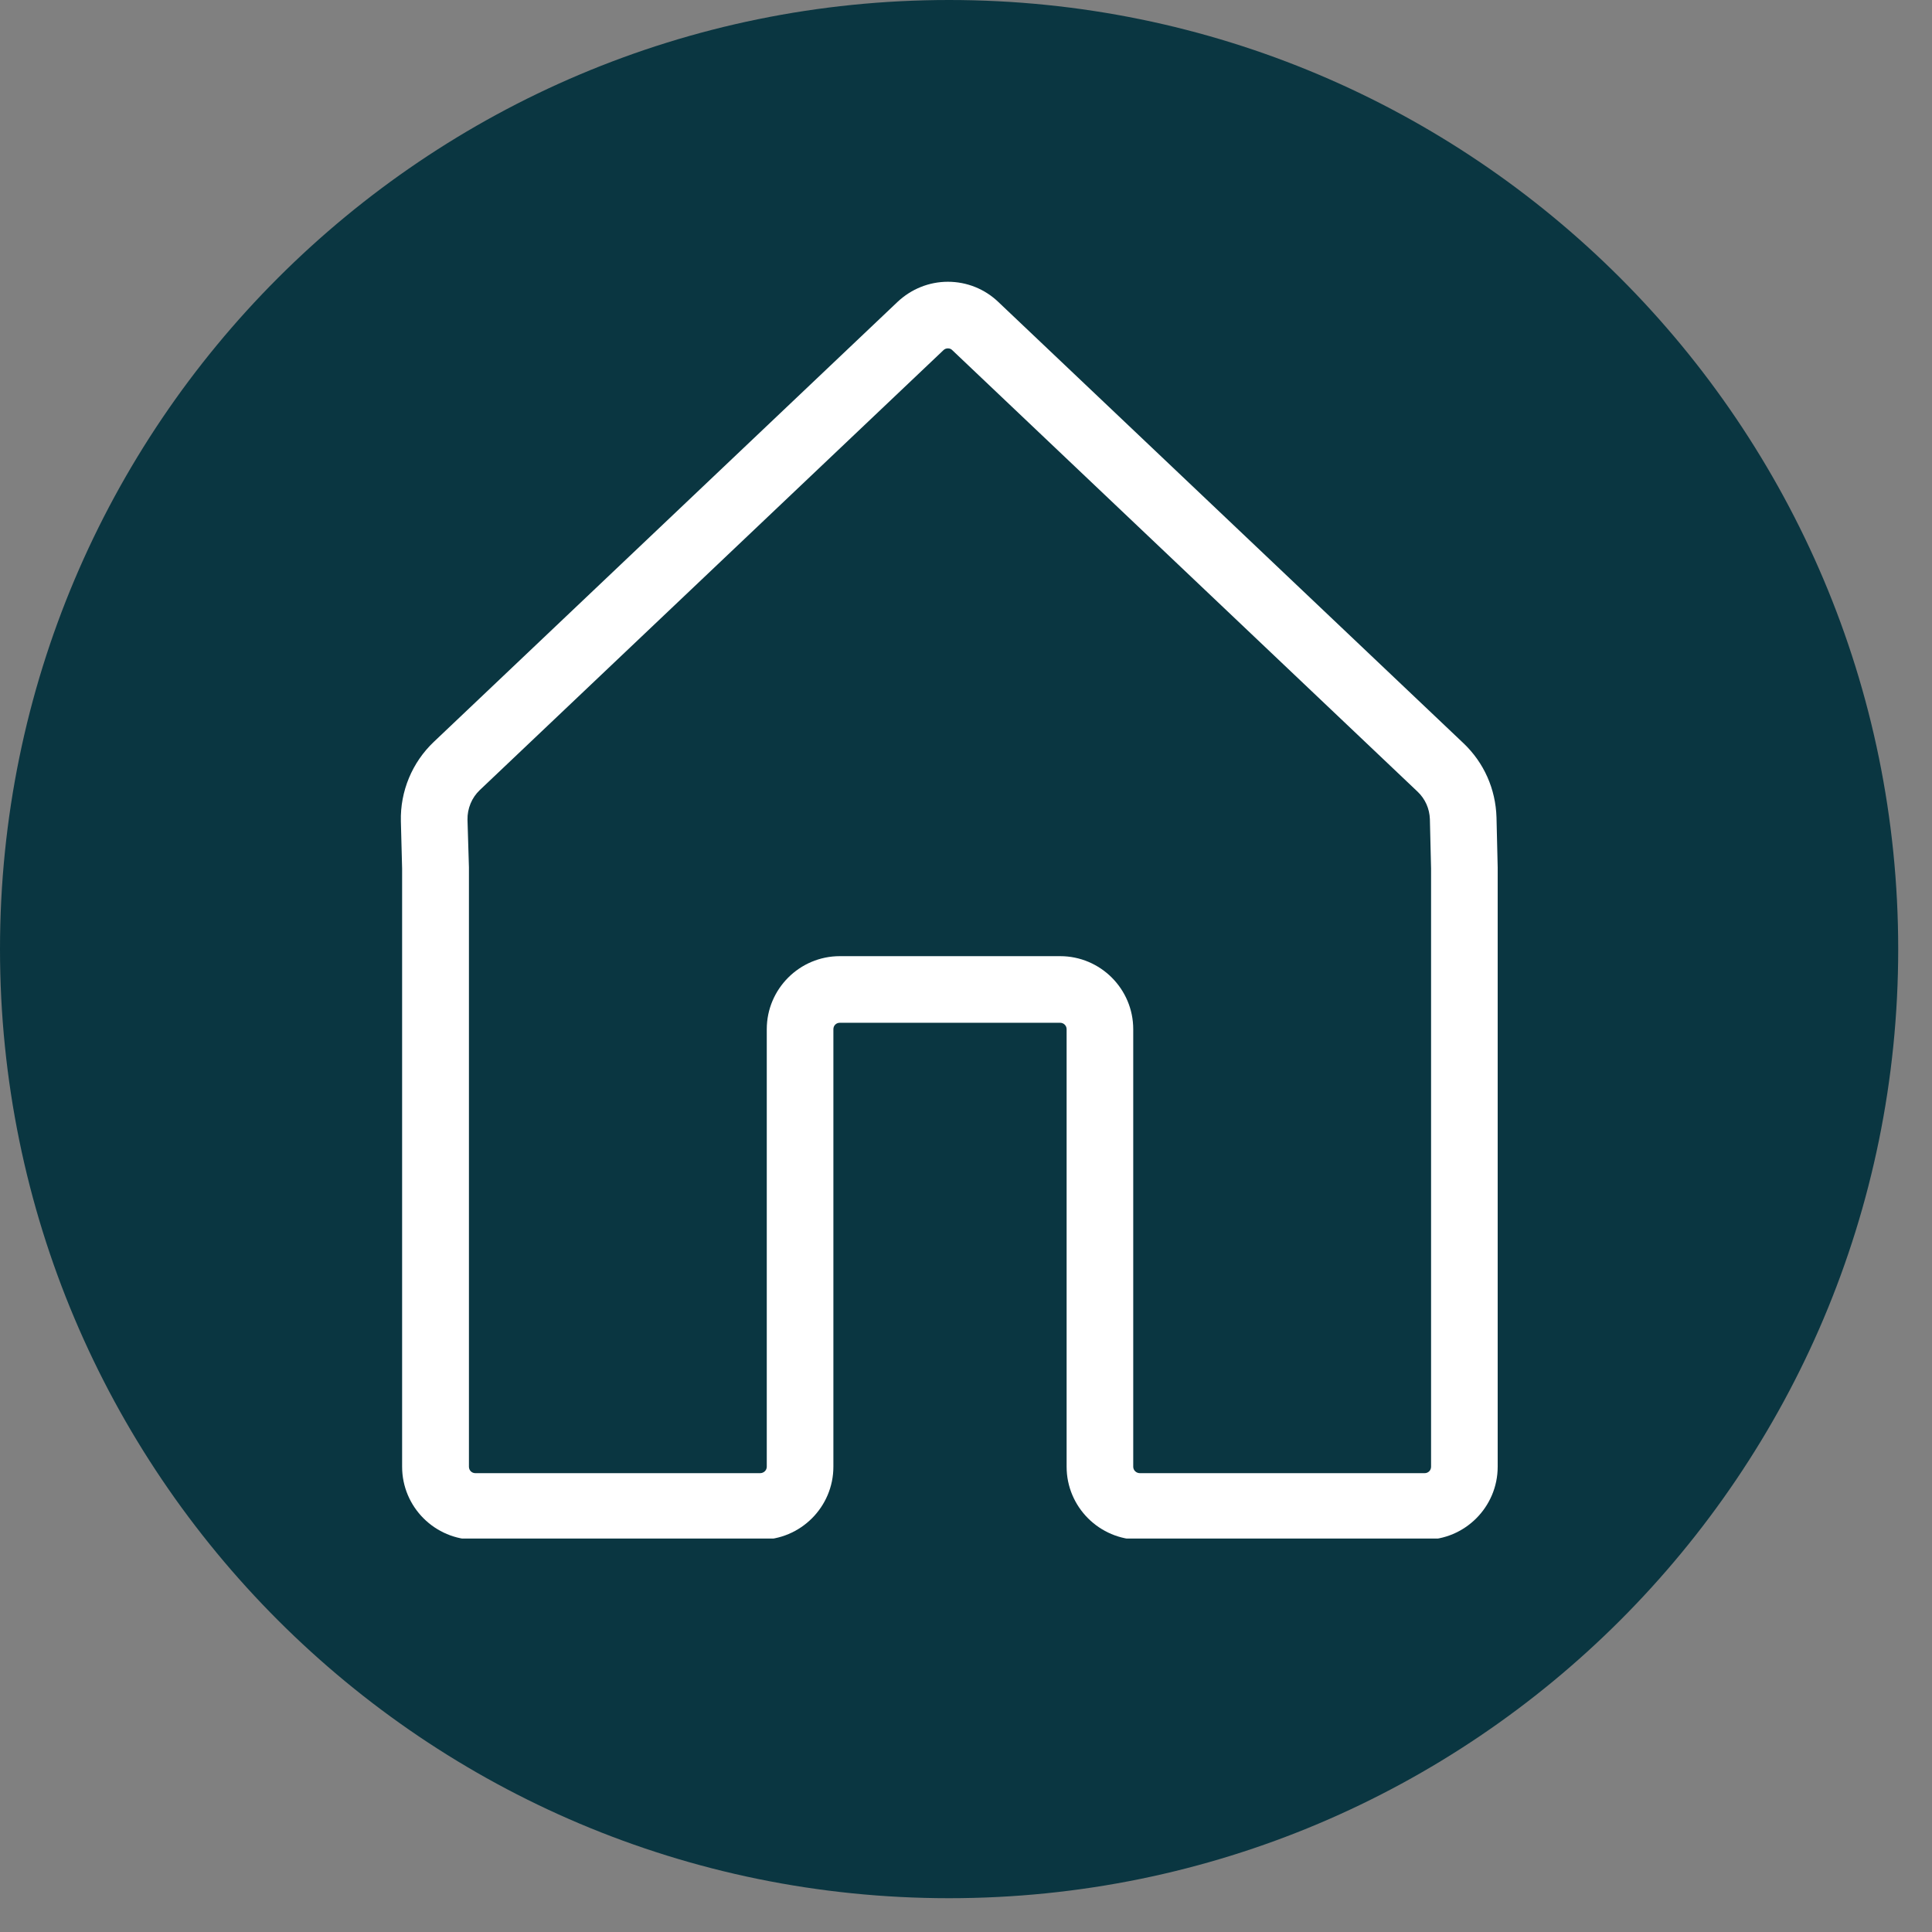 <svg xmlns="http://www.w3.org/2000/svg" xmlns:xlink="http://www.w3.org/1999/xlink" width="50" zoomAndPan="magnify" viewBox="0 0 37.5 37.5" height="50" preserveAspectRatio="xMidYMid meet" version="1.0"><rect x="0" y="0" width="37.5" height="37.5" fill="#808080" stroke="none"/><defs><clipPath id="8940d9d5f2"><path d="M 0 0 L 36.844 0 L 36.844 36.844 L 0 36.844 Z M 0 0 " clip-rule="nonzero"/></clipPath><clipPath id="2a7be1acf1"><path d="M 18.422 0 C 8.246 0 0 8.246 0 18.422 C 0 28.598 8.246 36.844 18.422 36.844 C 28.598 36.844 36.844 28.598 36.844 18.422 C 36.844 8.246 28.598 0 18.422 0 Z M 18.422 0 " clip-rule="nonzero"/></clipPath><clipPath id="10b2f2bf4f"><path d="M 7.77 5.438 L 29.234 5.438 L 29.234 29.863 L 7.77 29.863 Z M 7.77 5.438 " clip-rule="nonzero"/></clipPath></defs><g clip-path="url(#8940d9d5f2)"><g clip-path="url(#2a7be1acf1)"><path fill="#0a3641" d="M 0 0 L 36.844 0 L 36.844 36.844 L 0 36.844 Z M 0 0 " fill-opacity="1" fill-rule="nonzero"/></g></g><g clip-path="url(#10b2f2bf4f)"><path fill="#ffffff" d="M 27.777 28.469 C 27.777 28.539 27.723 28.594 27.652 28.594 L 22.125 28.594 C 22.055 28.594 21.996 28.539 21.996 28.469 L 21.996 19.977 C 21.996 19.195 21.359 18.559 20.578 18.559 L 16.301 18.559 C 15.52 18.559 14.883 19.195 14.883 19.977 L 14.883 28.469 C 14.883 28.539 14.824 28.594 14.754 28.594 L 9.227 28.594 C 9.156 28.594 9.102 28.539 9.102 28.469 L 9.102 16.852 C 9.102 16.848 9.102 16.84 9.102 16.836 L 9.074 15.91 C 9.07 15.695 9.156 15.484 9.312 15.336 L 18.312 6.797 C 18.336 6.773 18.367 6.762 18.398 6.762 C 18.434 6.762 18.461 6.773 18.484 6.797 L 27.516 15.367 C 27.664 15.508 27.746 15.695 27.754 15.898 L 27.777 16.859 Z M 7.805 28.469 C 7.805 29.25 8.441 29.887 9.227 29.887 L 14.754 29.887 C 15.539 29.887 16.176 29.25 16.176 28.469 L 16.176 19.977 C 16.176 19.906 16.23 19.852 16.301 19.852 L 20.578 19.852 C 20.645 19.852 20.703 19.906 20.703 19.977 L 20.703 28.469 C 20.703 29.25 21.34 29.887 22.125 29.887 L 27.652 29.887 C 28.434 29.887 29.07 29.25 29.07 28.469 L 29.07 16.852 C 29.07 16.848 29.07 16.844 29.07 16.836 L 29.047 15.867 C 29.031 15.316 28.805 14.805 28.406 14.426 L 19.375 5.859 C 19.113 5.609 18.766 5.469 18.398 5.469 C 18.035 5.469 17.688 5.609 17.422 5.859 L 8.422 14.398 C 8 14.797 7.766 15.359 7.781 15.941 L 7.805 16.859 L 7.805 28.469 " fill-opacity="1" fill-rule="nonzero"/></g></svg>